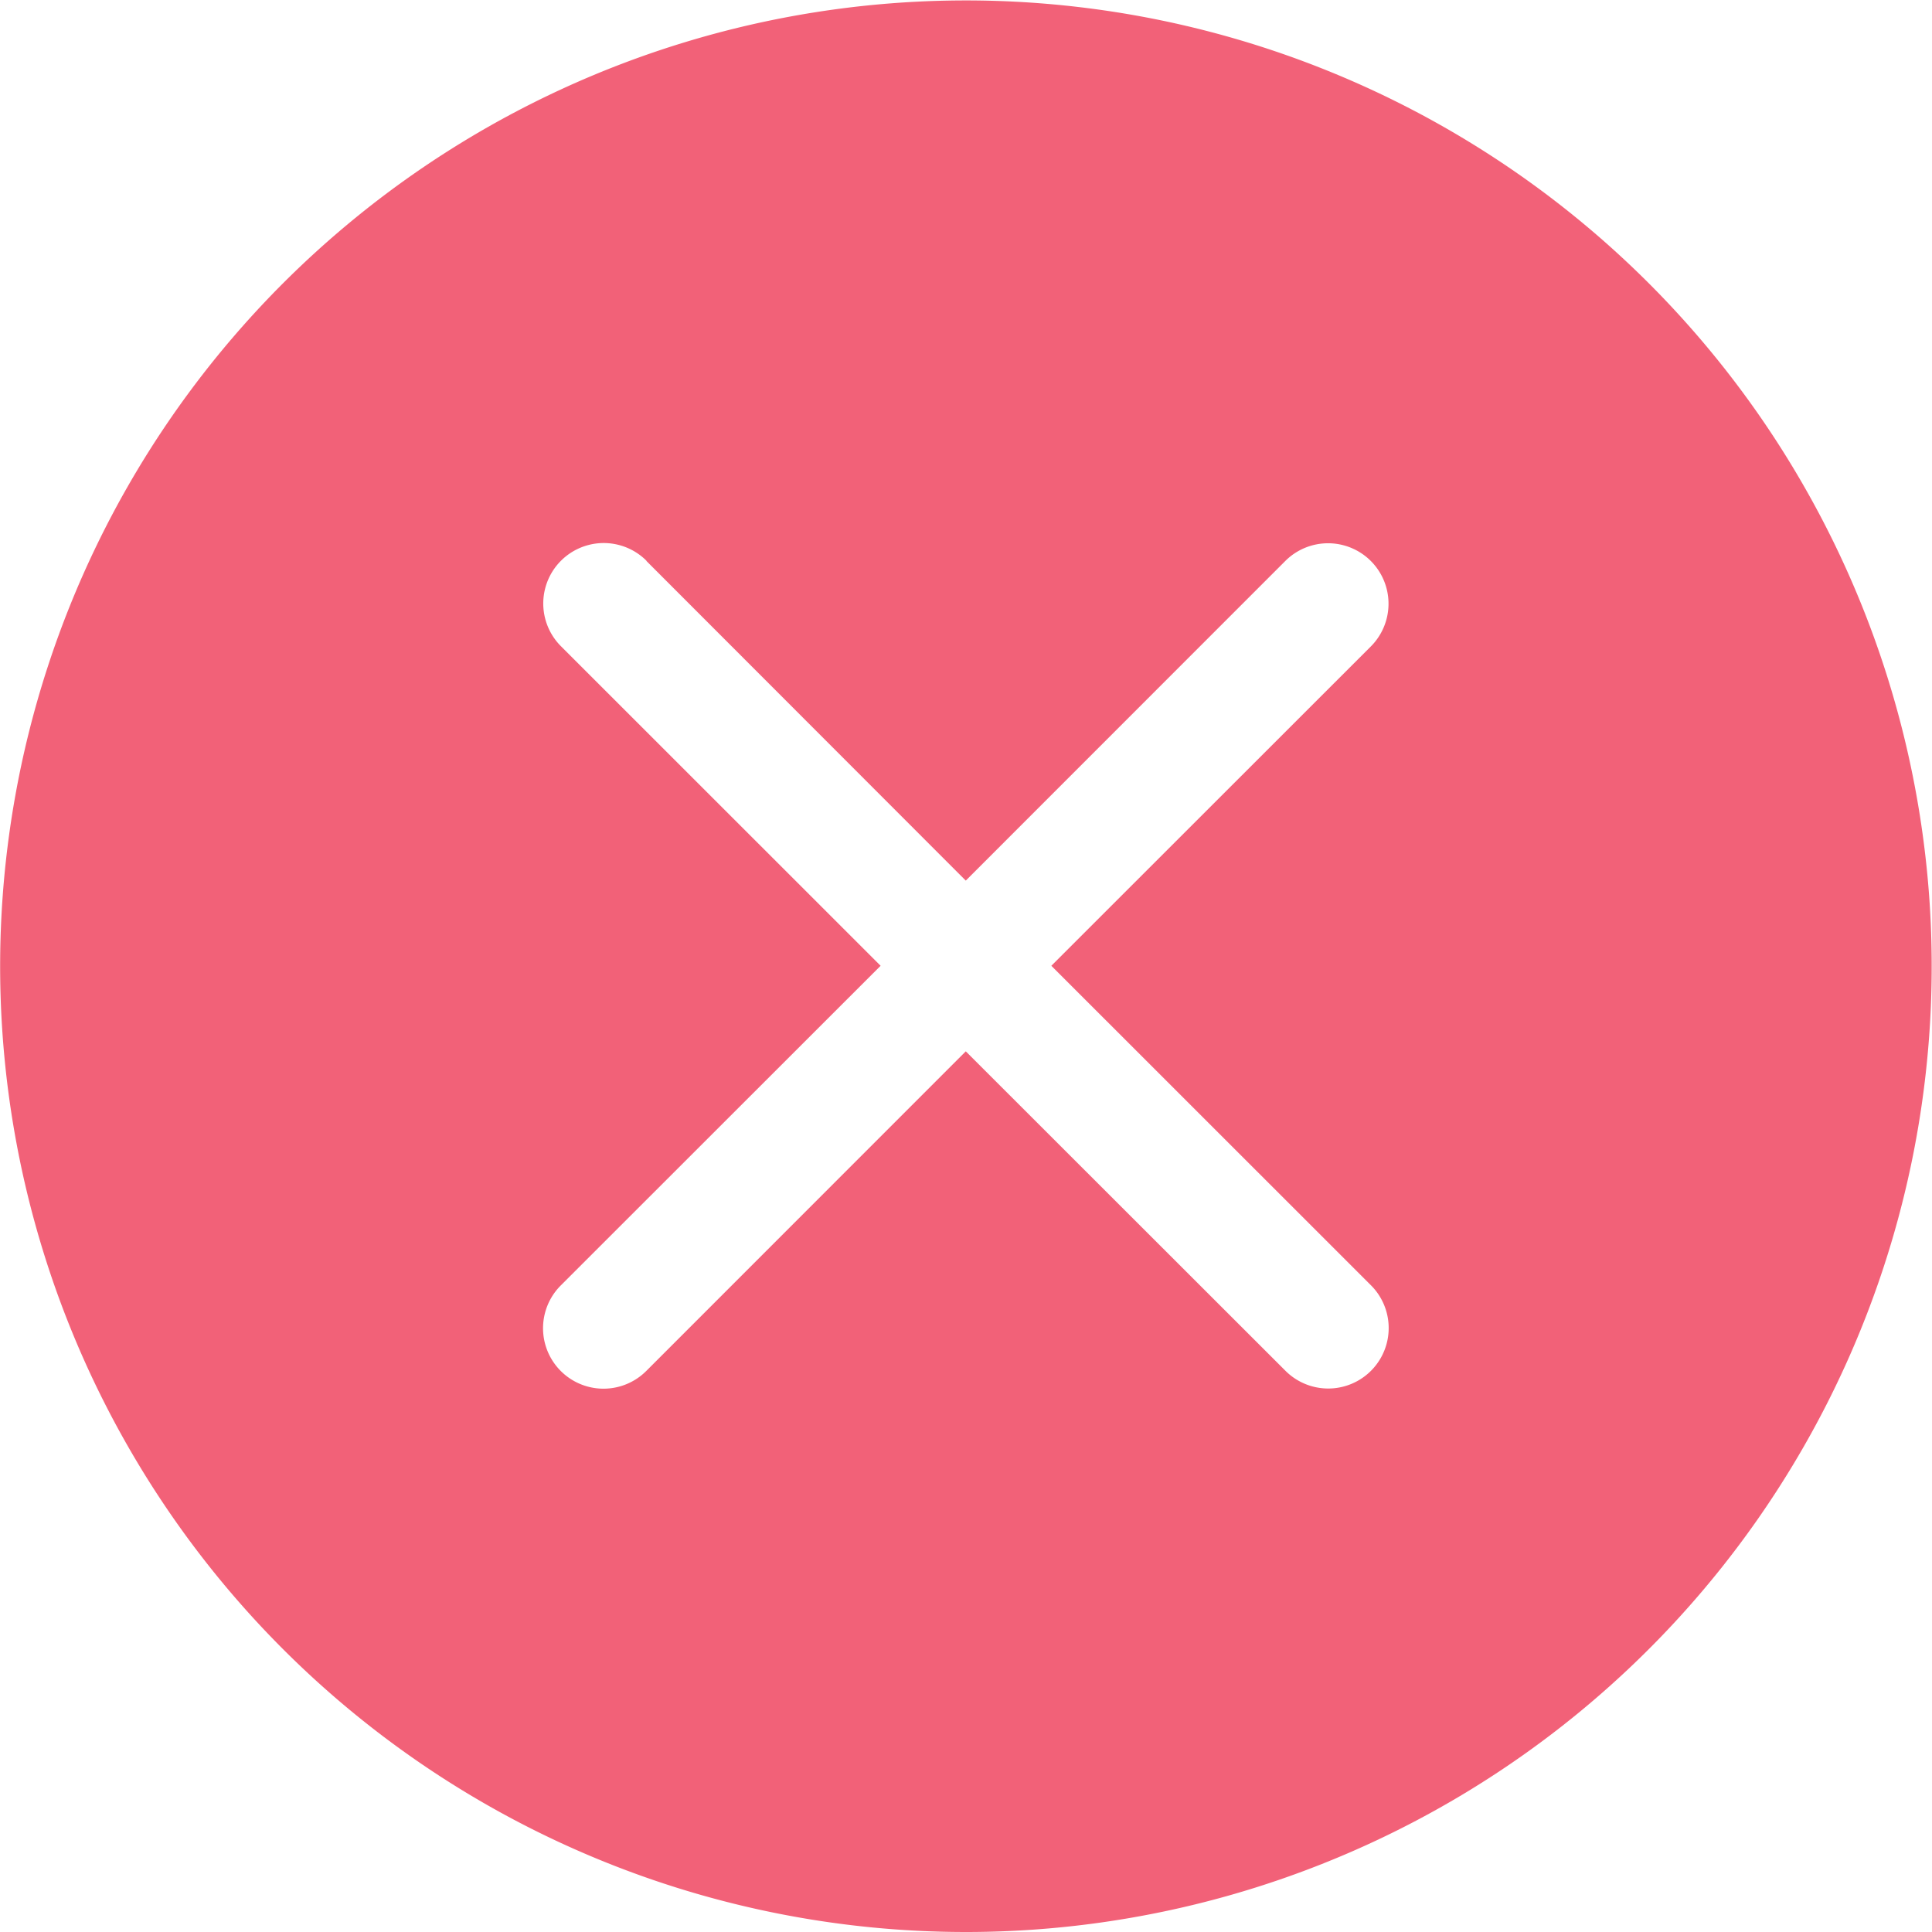 <svg xmlns="http://www.w3.org/2000/svg" width="35.408" height="35.408" viewBox="0 0 35.408 35.408">
    <path fill="#f26178" fill-rule="evenodd" d="M17.8 35.508a17.7 17.7 0 1 0-12.515-5.186A17.7 17.7 0 0 0 17.8 35.508zm-5.852-25.126l5.852 5.857 5.856-5.858a1.108 1.108 0 1 1 1.567 1.567L19.368 17.8l5.858 5.856a1.108 1.108 0 1 1-1.567 1.567L17.8 19.368l-5.856 5.858a1.108 1.108 0 0 1-1.567-1.567l5.862-5.859-5.858-5.856a1.108 1.108 0 0 1 1.567-1.567z" transform="translate(-.1 -.1)"/>
</svg>
